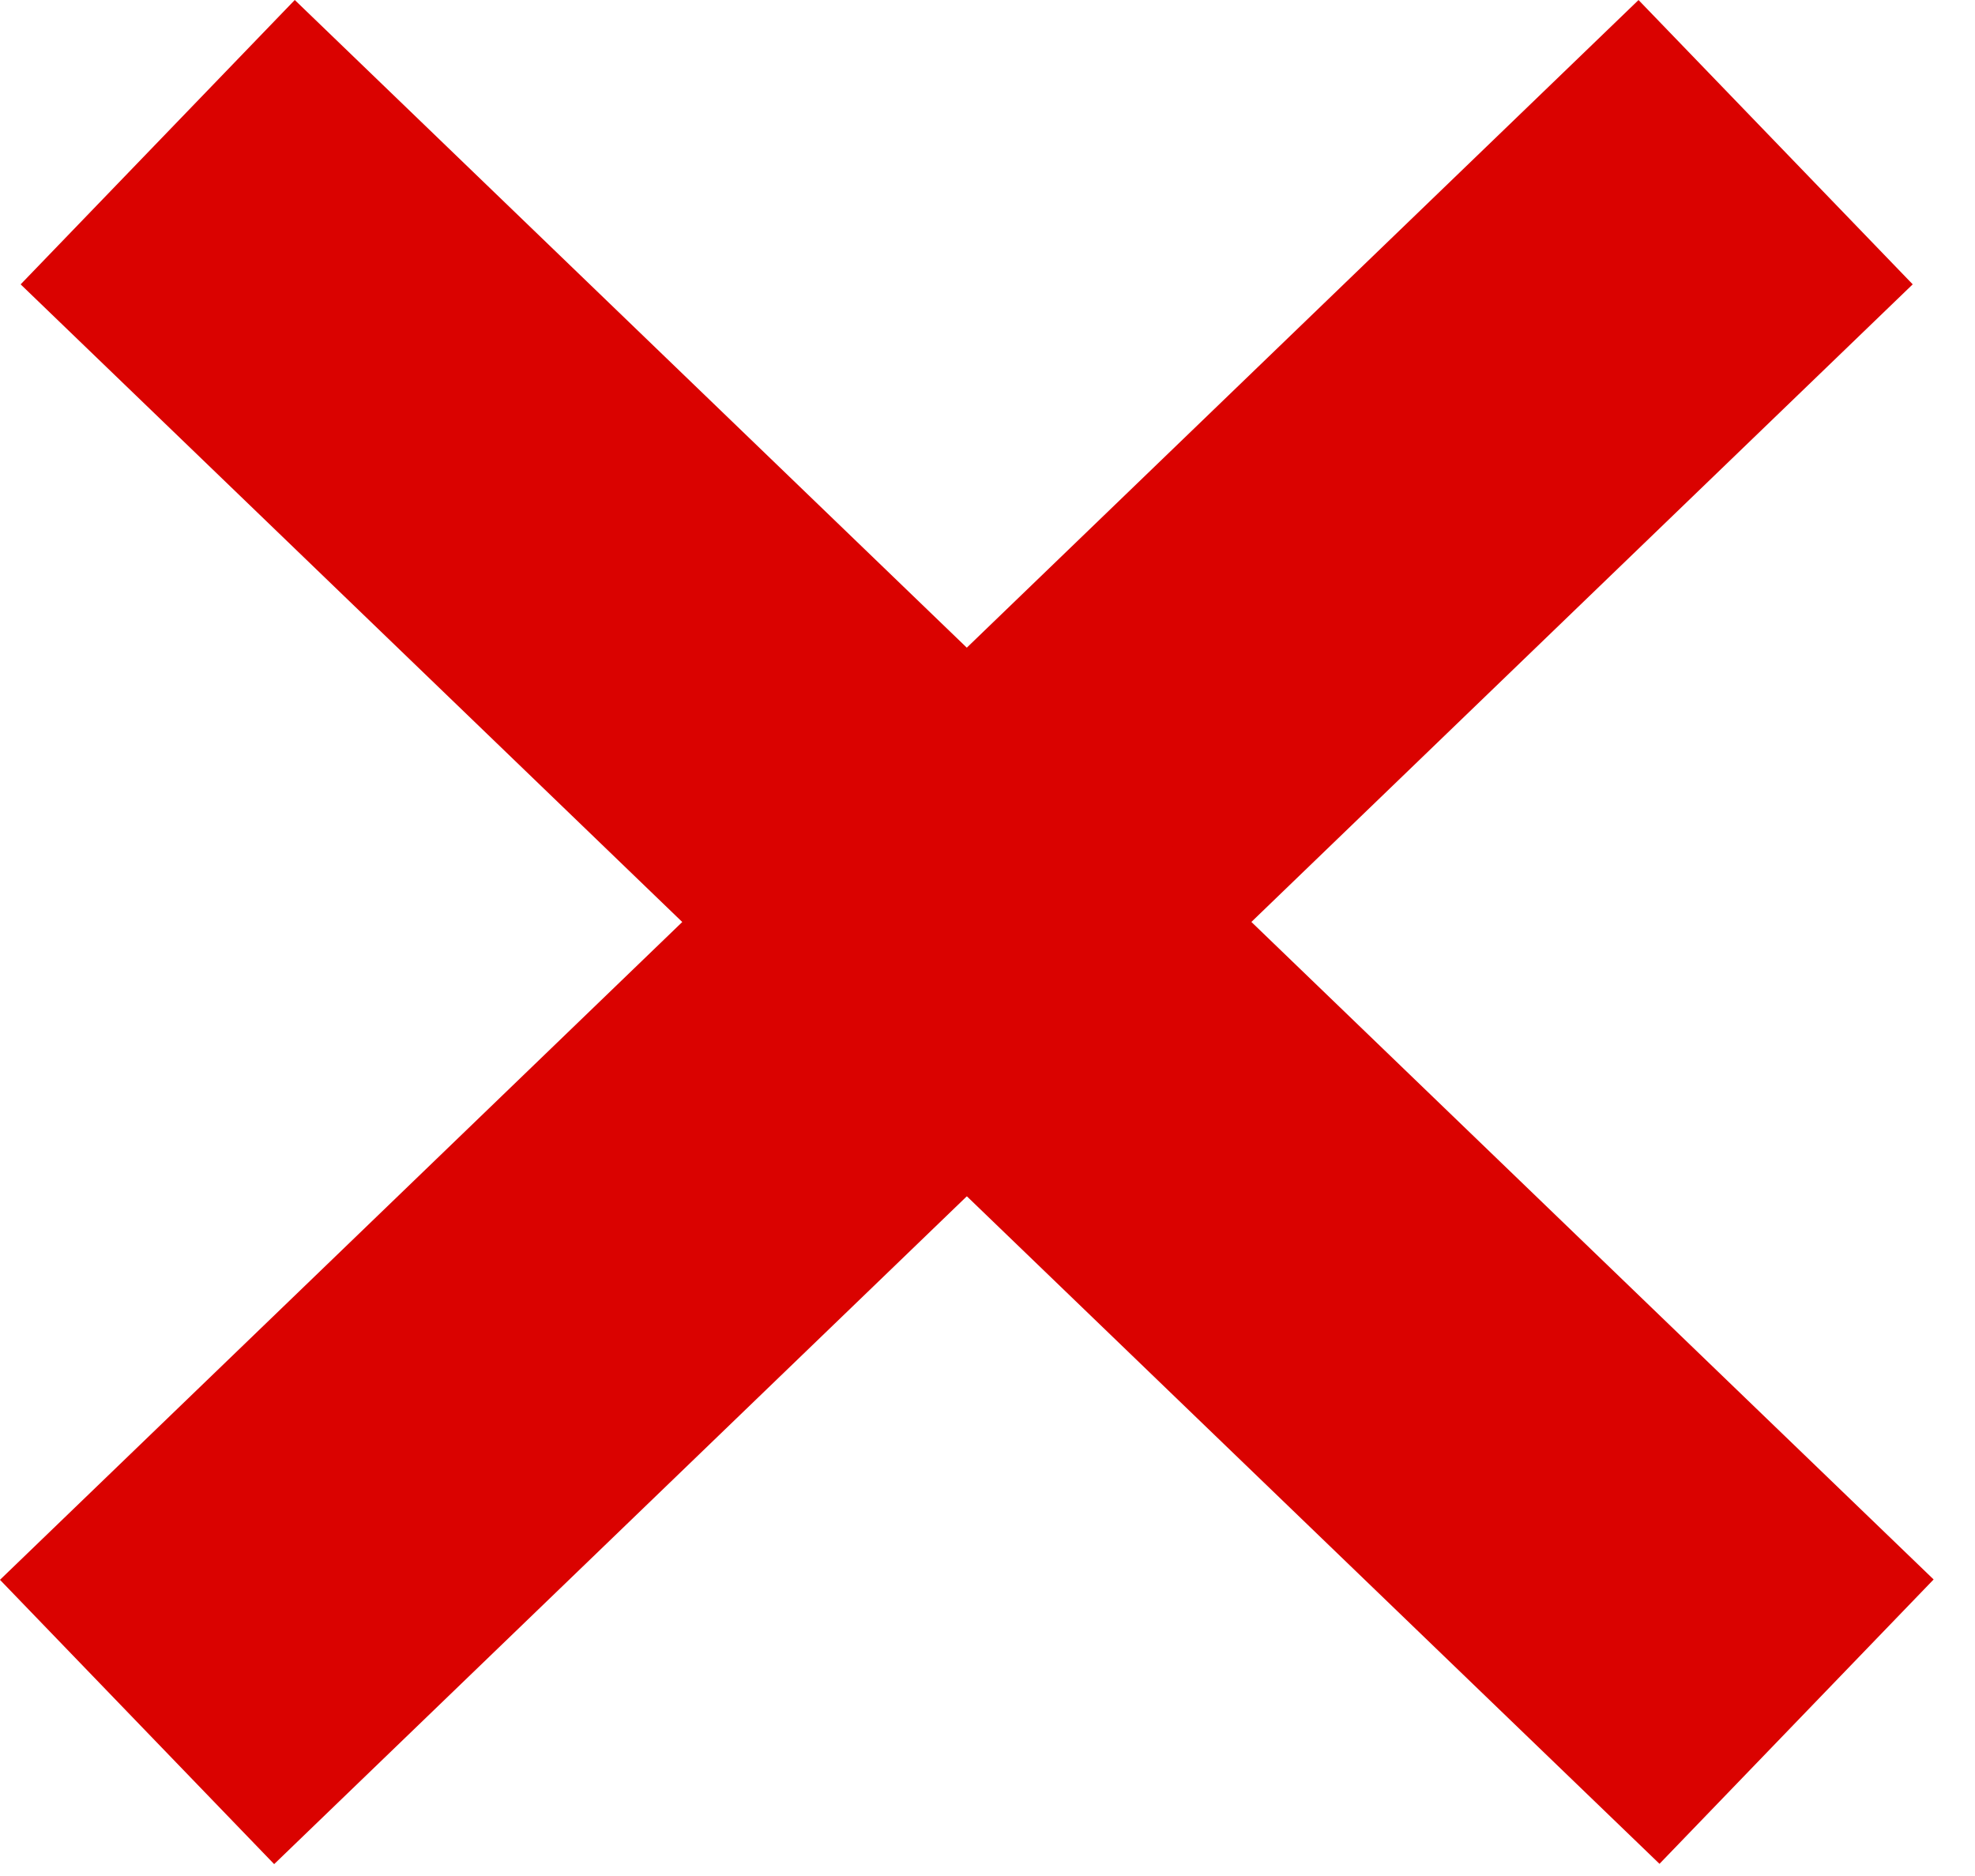 <svg width="20" height="19" viewBox="0 0 20 19" fill="none" xmlns="http://www.w3.org/2000/svg">
<line x1="17.981" y1="1.44" x2="1.388" y2="17.44" stroke="#DA0200" stroke-width="4"/>
<line y1="-2" x2="23.05" y2="-2" transform="matrix(0.72 0.694 0.694 -0.72 2.985 0)" stroke="#DA0200" stroke-width="4"/>
</svg>
